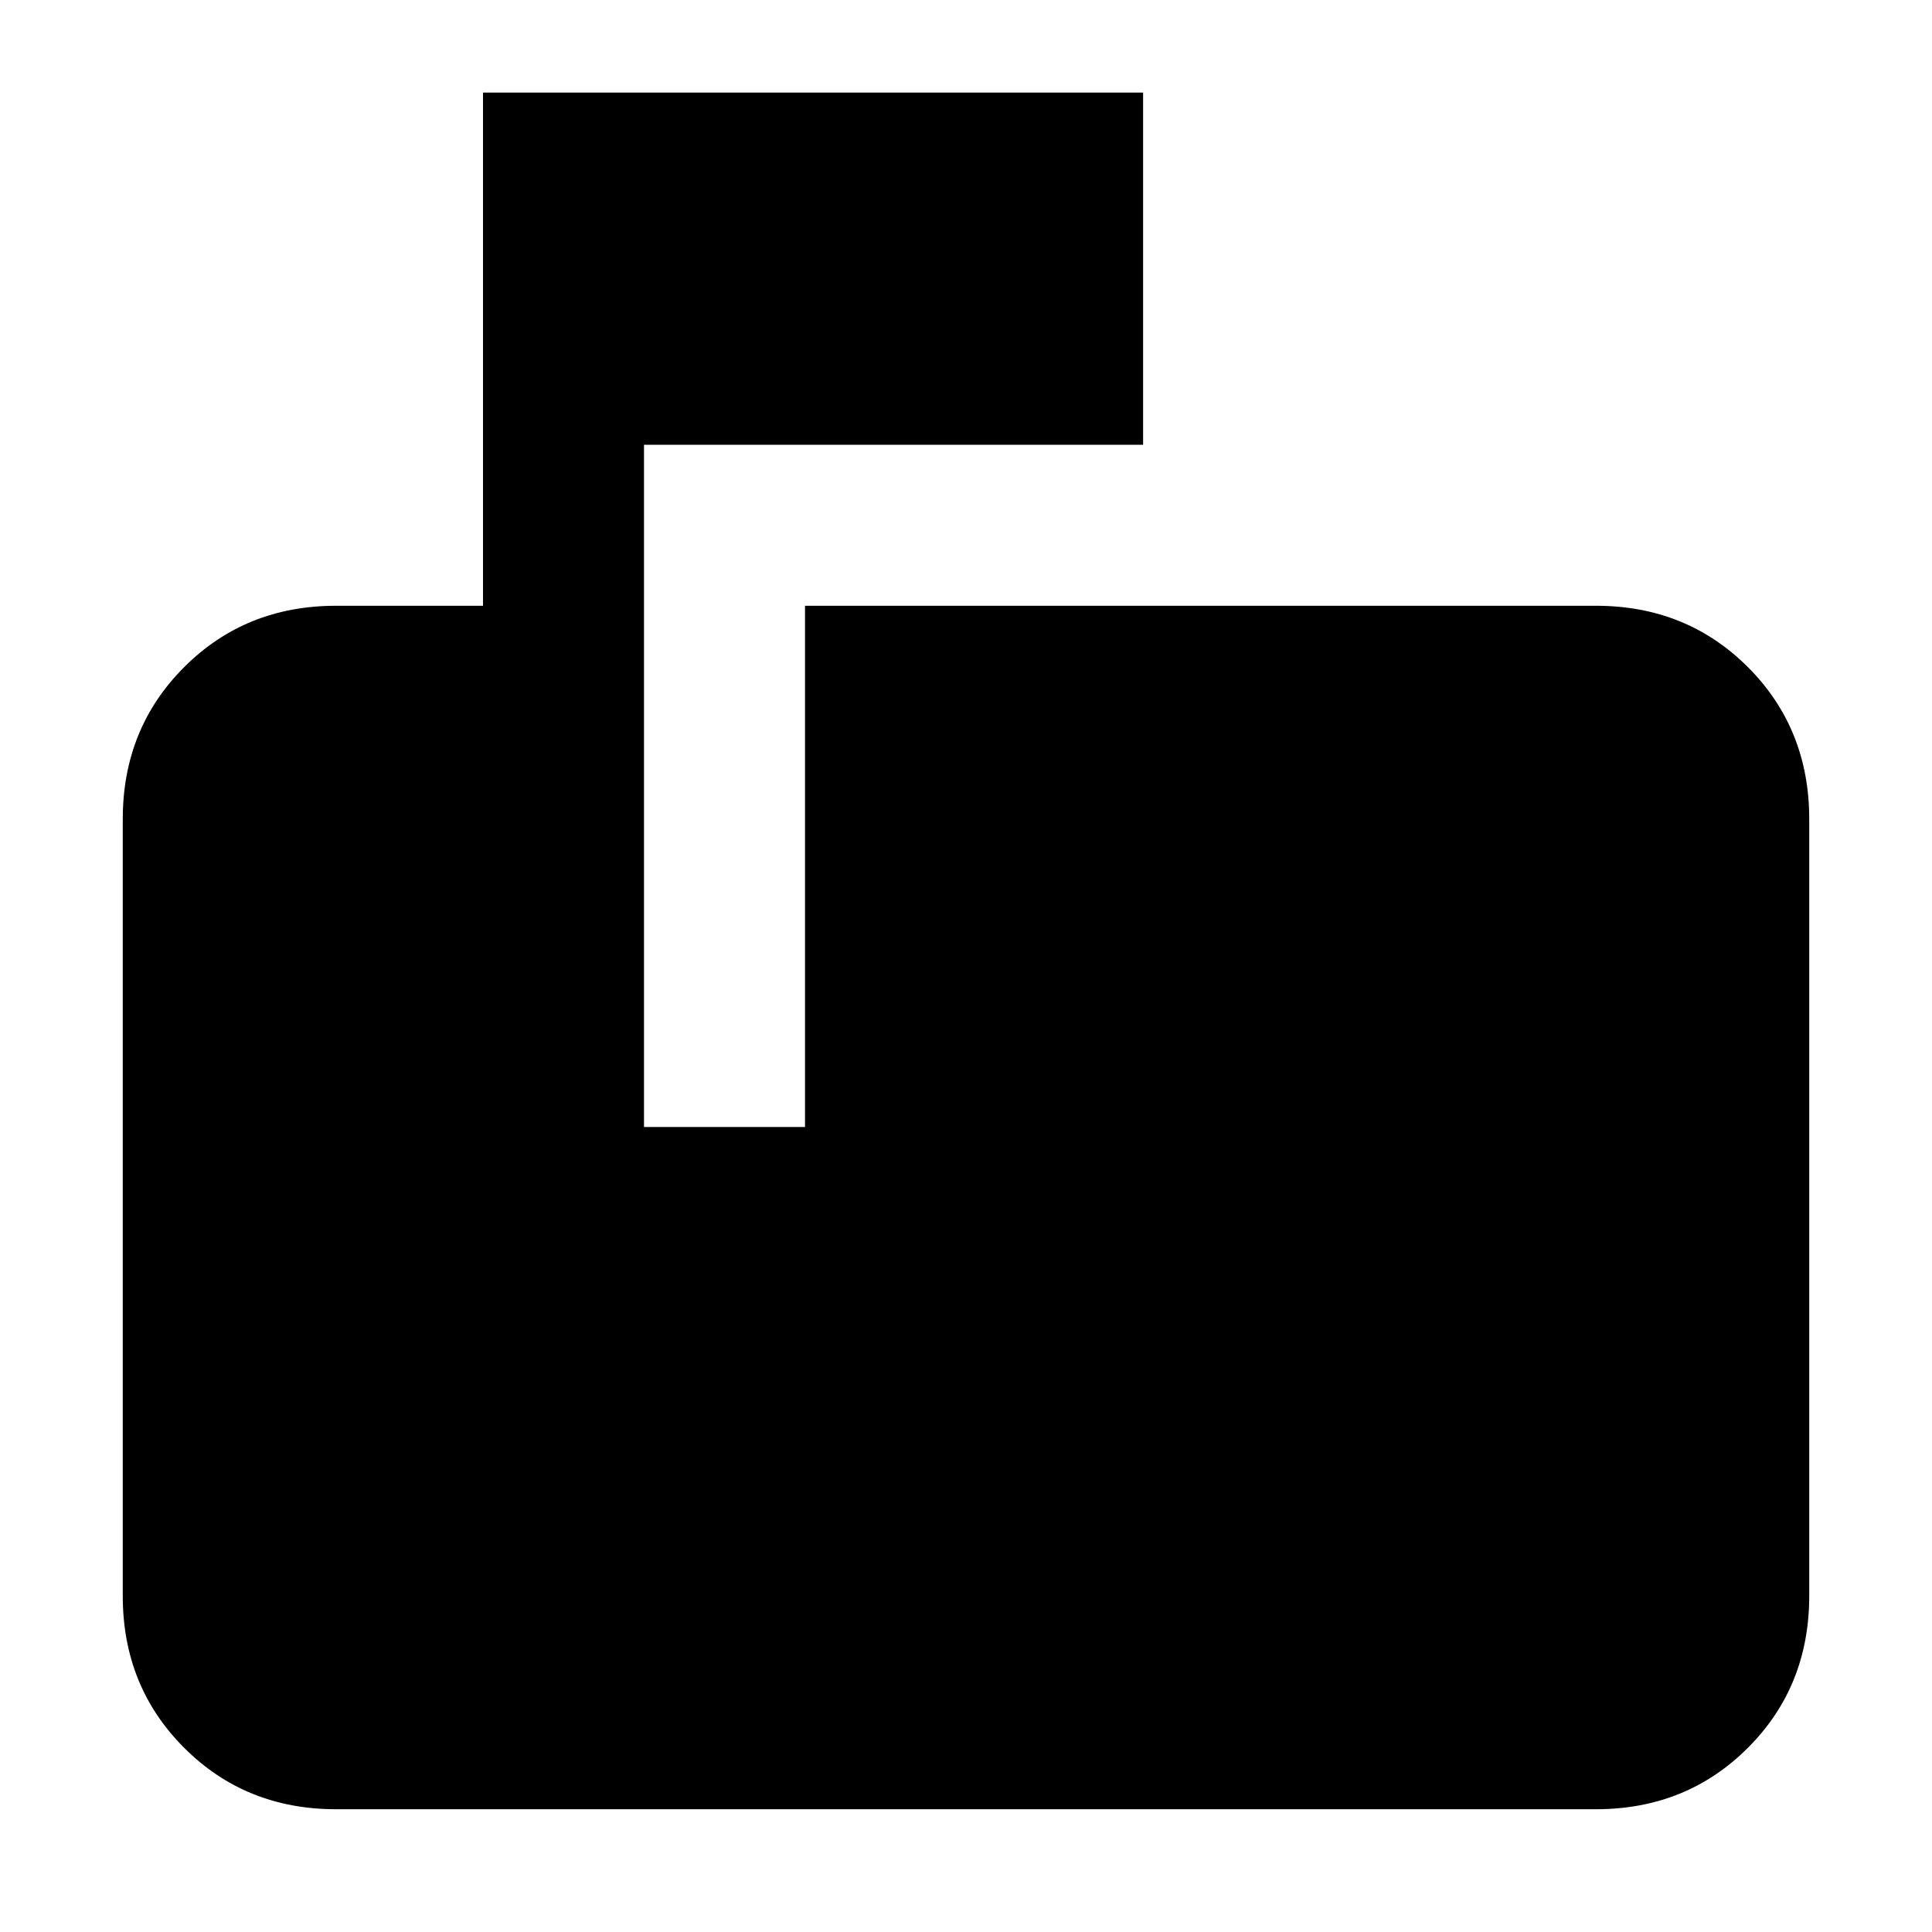 <svg xmlns="http://www.w3.org/2000/svg" height="24" width="24"><path d="M4.175 22.475Q3.05 22.475 2.288 21.712Q1.525 20.95 1.525 19.825V10.175Q1.525 9.05 2.288 8.287Q3.05 7.525 4.175 7.525H6V1.15H14.2V5.525H8V14H10V7.525H19.825Q20.95 7.525 21.713 8.287Q22.475 9.05 22.475 10.175V19.825Q22.475 20.95 21.713 21.712Q20.95 22.475 19.825 22.475Z"/></svg>